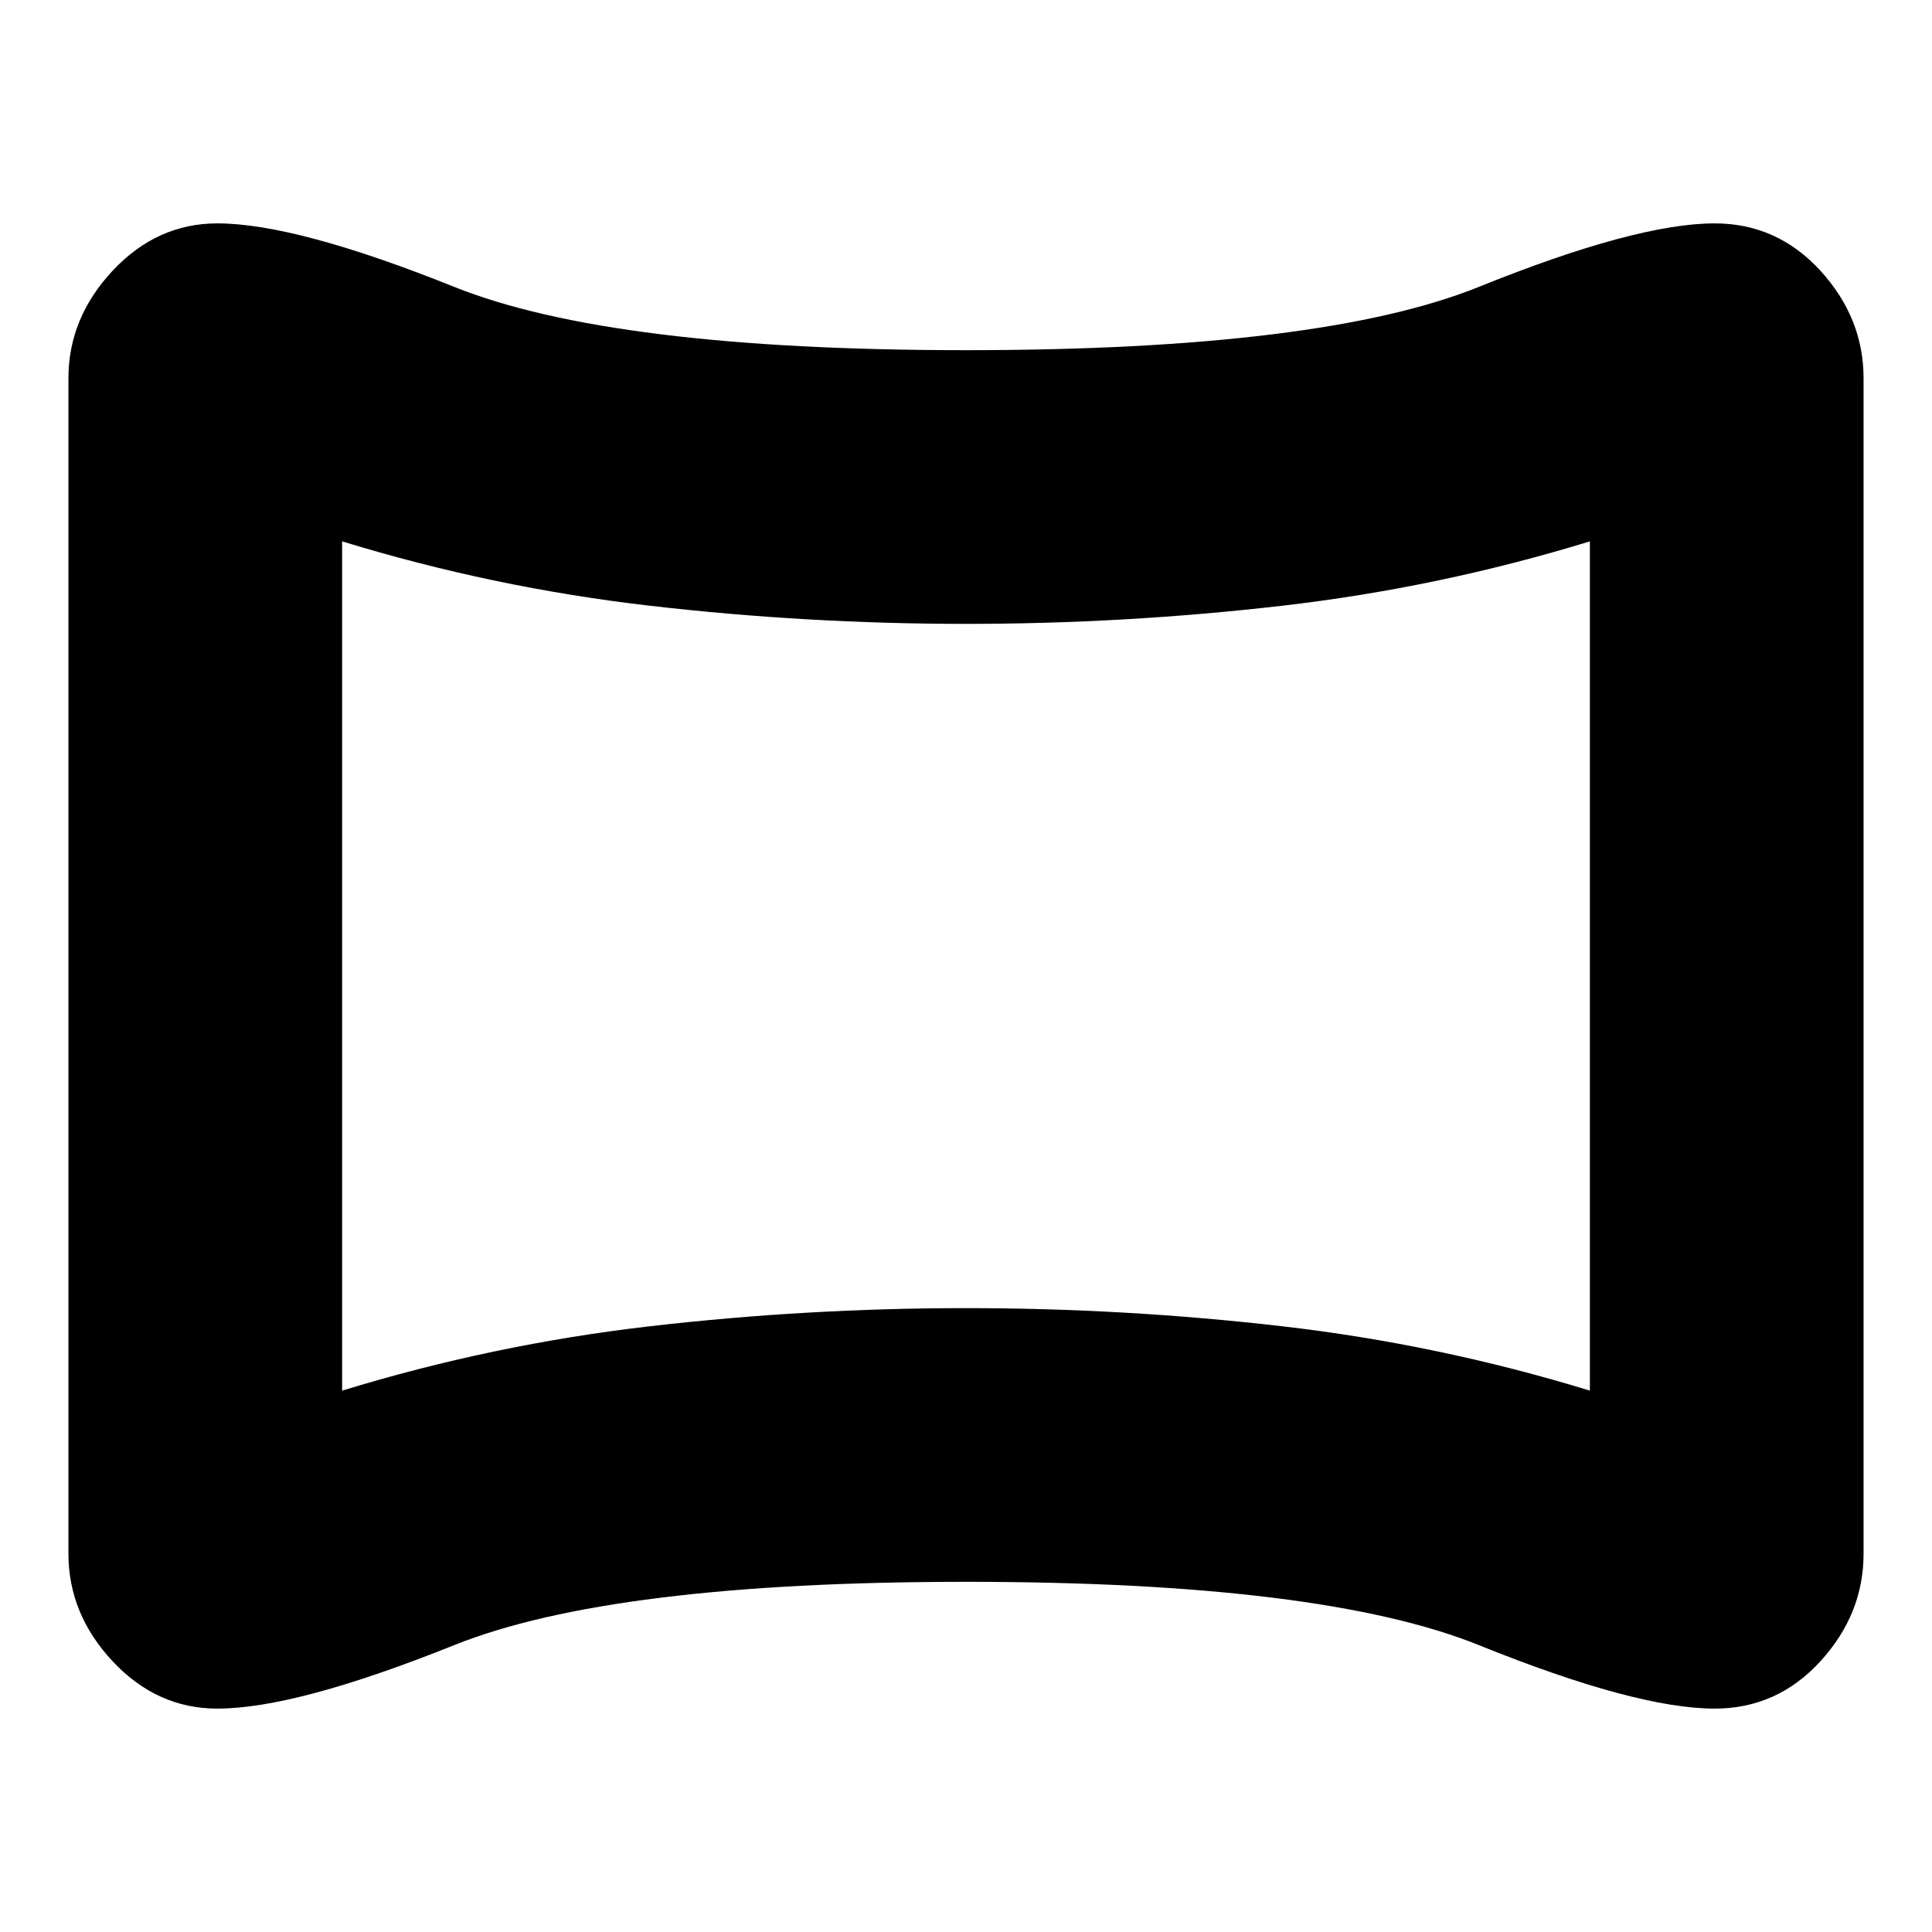 <svg xmlns="http://www.w3.org/2000/svg" height="24" width="24"><path d="M2.7 21.225q-.75 0-1.3-.587Q.85 20.05.85 19.3V4.7q0-.75.55-1.338.55-.587 1.3-.587.975 0 2.938.787Q7.6 4.35 12 4.35q4.425 0 6.375-.788 1.95-.787 2.925-.787.775 0 1.313.587.537.588.537 1.338v14.6q0 .75-.537 1.338-.538.587-1.313.587-.975 0-2.925-.787-1.95-.788-6.375-.788-4.4 0-6.362.788-1.963.787-2.938.787Zm1.55-3.95q1.875-.575 3.825-.8 1.95-.225 3.925-.225 1.975 0 3.925.225 1.95.225 3.825.8V6.725q-1.875.575-3.825.8-1.95.225-3.925.225-1.975 0-3.925-.225-1.95-.225-3.825-.8ZM12 12Z"/></svg>